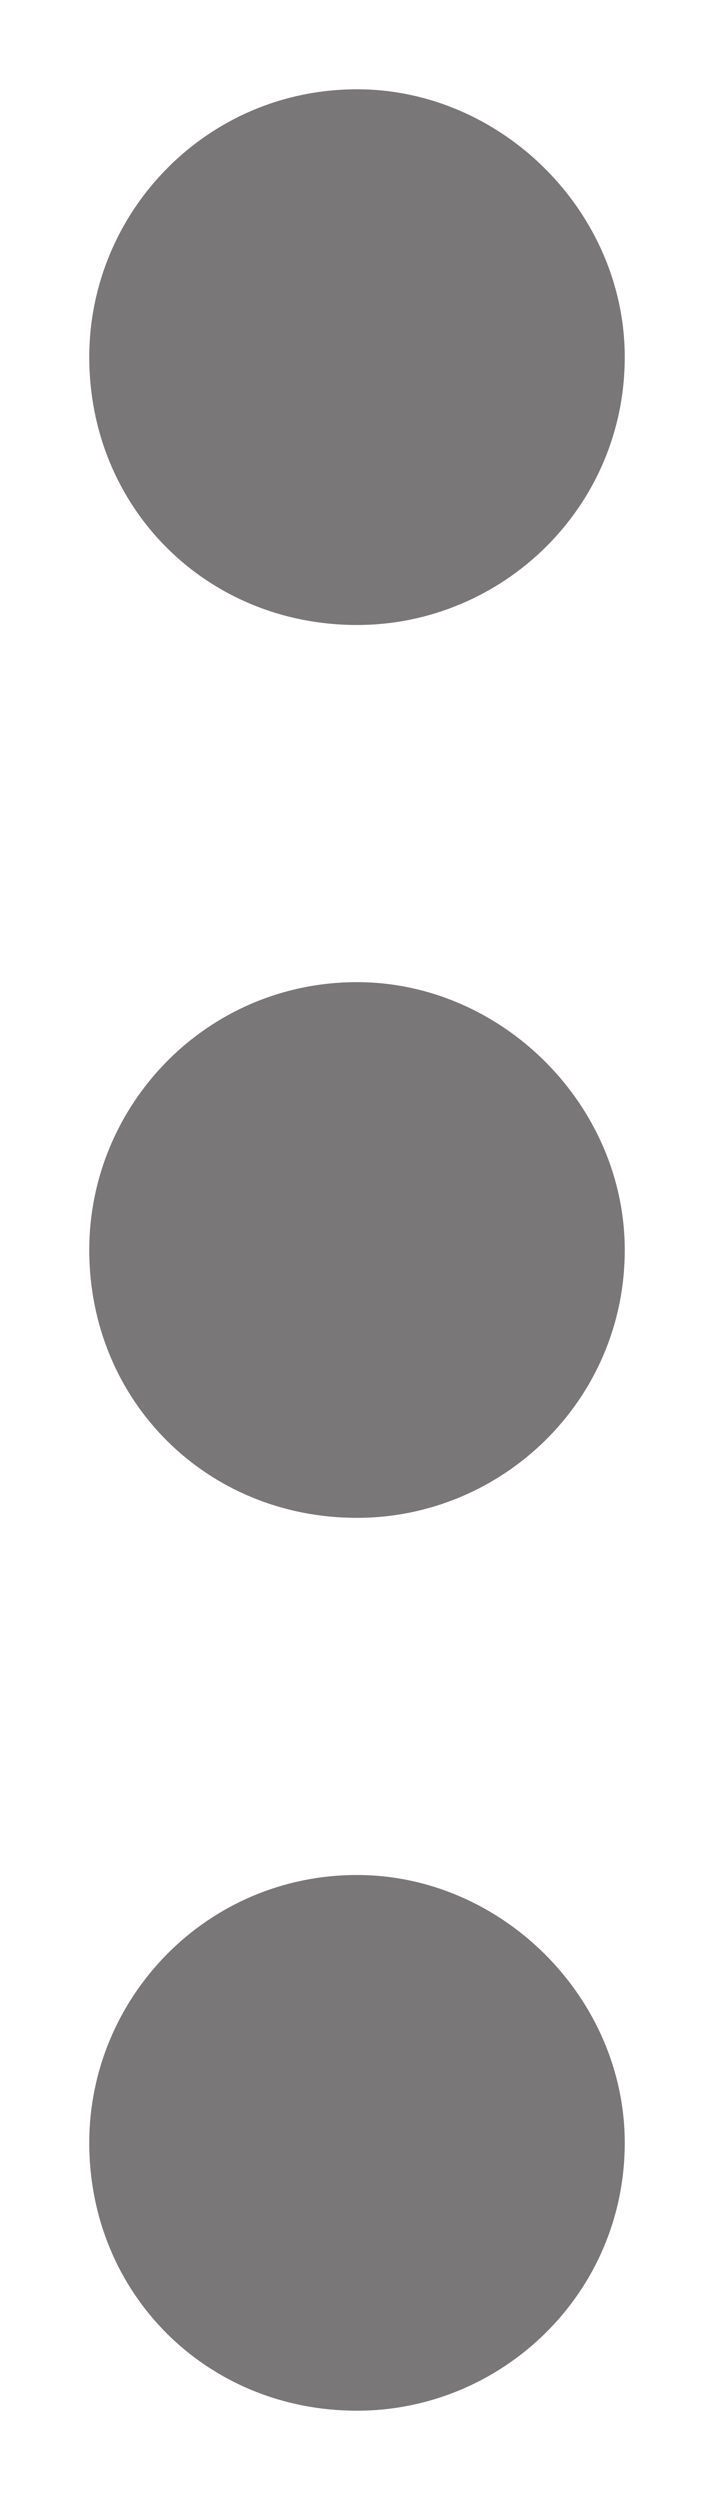 <svg width="4" height="14" viewBox="0 0 4 14" fill="none" xmlns="http://www.w3.org/2000/svg">
<path d="M2 10.5C2.812 10.5 3.5 11.188 3.5 12C3.5 12.844 2.812 13.5 2 13.5C1.156 13.5 0.5 12.844 0.5 12C0.5 11.188 1.156 10.5 2 10.5ZM2 5.5C2.812 5.5 3.5 6.188 3.5 7C3.5 7.844 2.812 8.5 2 8.5C1.156 8.5 0.5 7.844 0.5 7C0.5 6.188 1.156 5.5 2 5.5ZM2 3.5C1.156 3.5 0.5 2.844 0.5 2C0.5 1.188 1.156 0.5 2 0.5C2.812 0.5 3.5 1.188 3.5 2C3.5 2.844 2.812 3.5 2 3.5Z" fill="#797777"/>
</svg>
